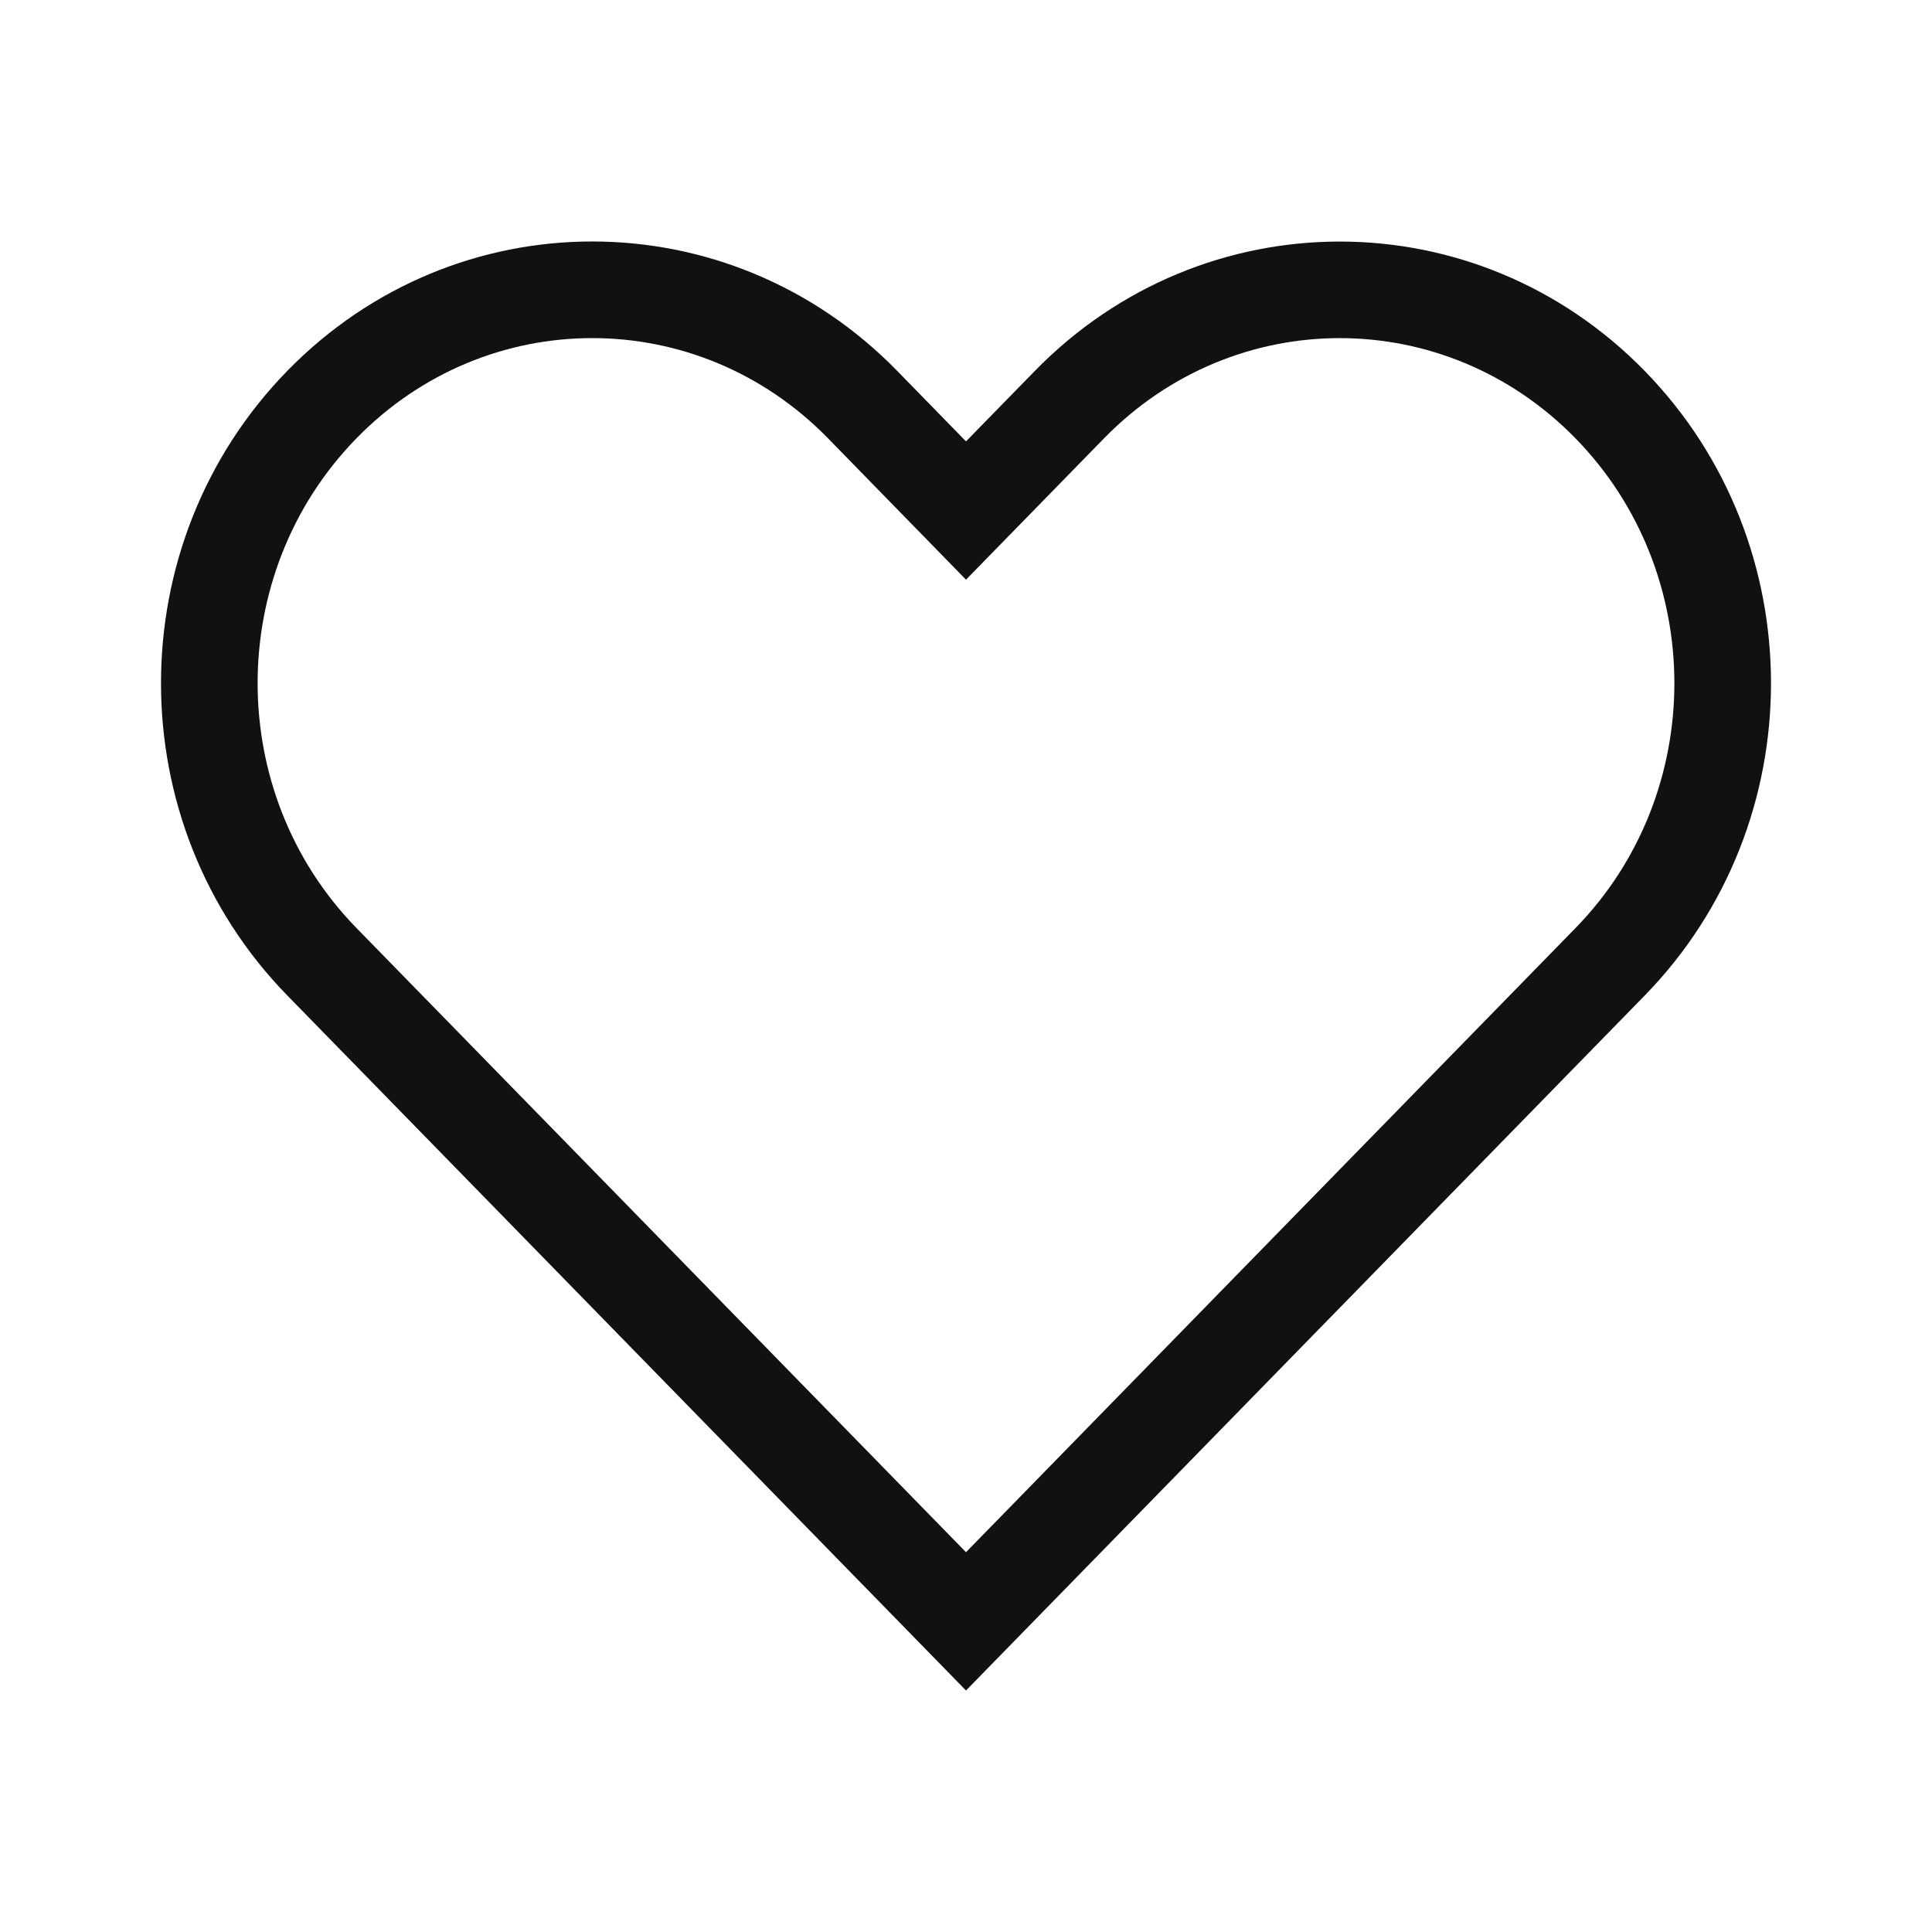 <svg width="24" height="24" viewBox="0 0 24 24" fill="none" xmlns="http://www.w3.org/2000/svg">
<path fill-rule="evenodd" clip-rule="evenodd" d="M11.145 4.607C9.053 2.464 5.661 2.464 3.569 4.607C1.477 6.75 1.477 10.224 3.569 12.366L12 21L20.431 12.367C22.523 10.224 22.523 6.75 20.431 4.608C18.339 2.465 14.947 2.465 12.855 4.608L12 5.483L11.145 4.607ZM19.572 11.528C19.572 11.528 19.572 11.528 19.572 11.528C21.209 9.852 21.209 7.122 19.572 5.446C17.951 3.785 15.335 3.785 13.714 5.446L12 7.201L10.286 5.445C10.286 5.445 10.287 5.445 10.286 5.445C8.665 3.785 6.049 3.785 4.428 5.445C2.791 7.122 2.791 9.851 4.428 11.528L12 19.282L19.572 11.528Z" fill="#111111"/>
</svg>
